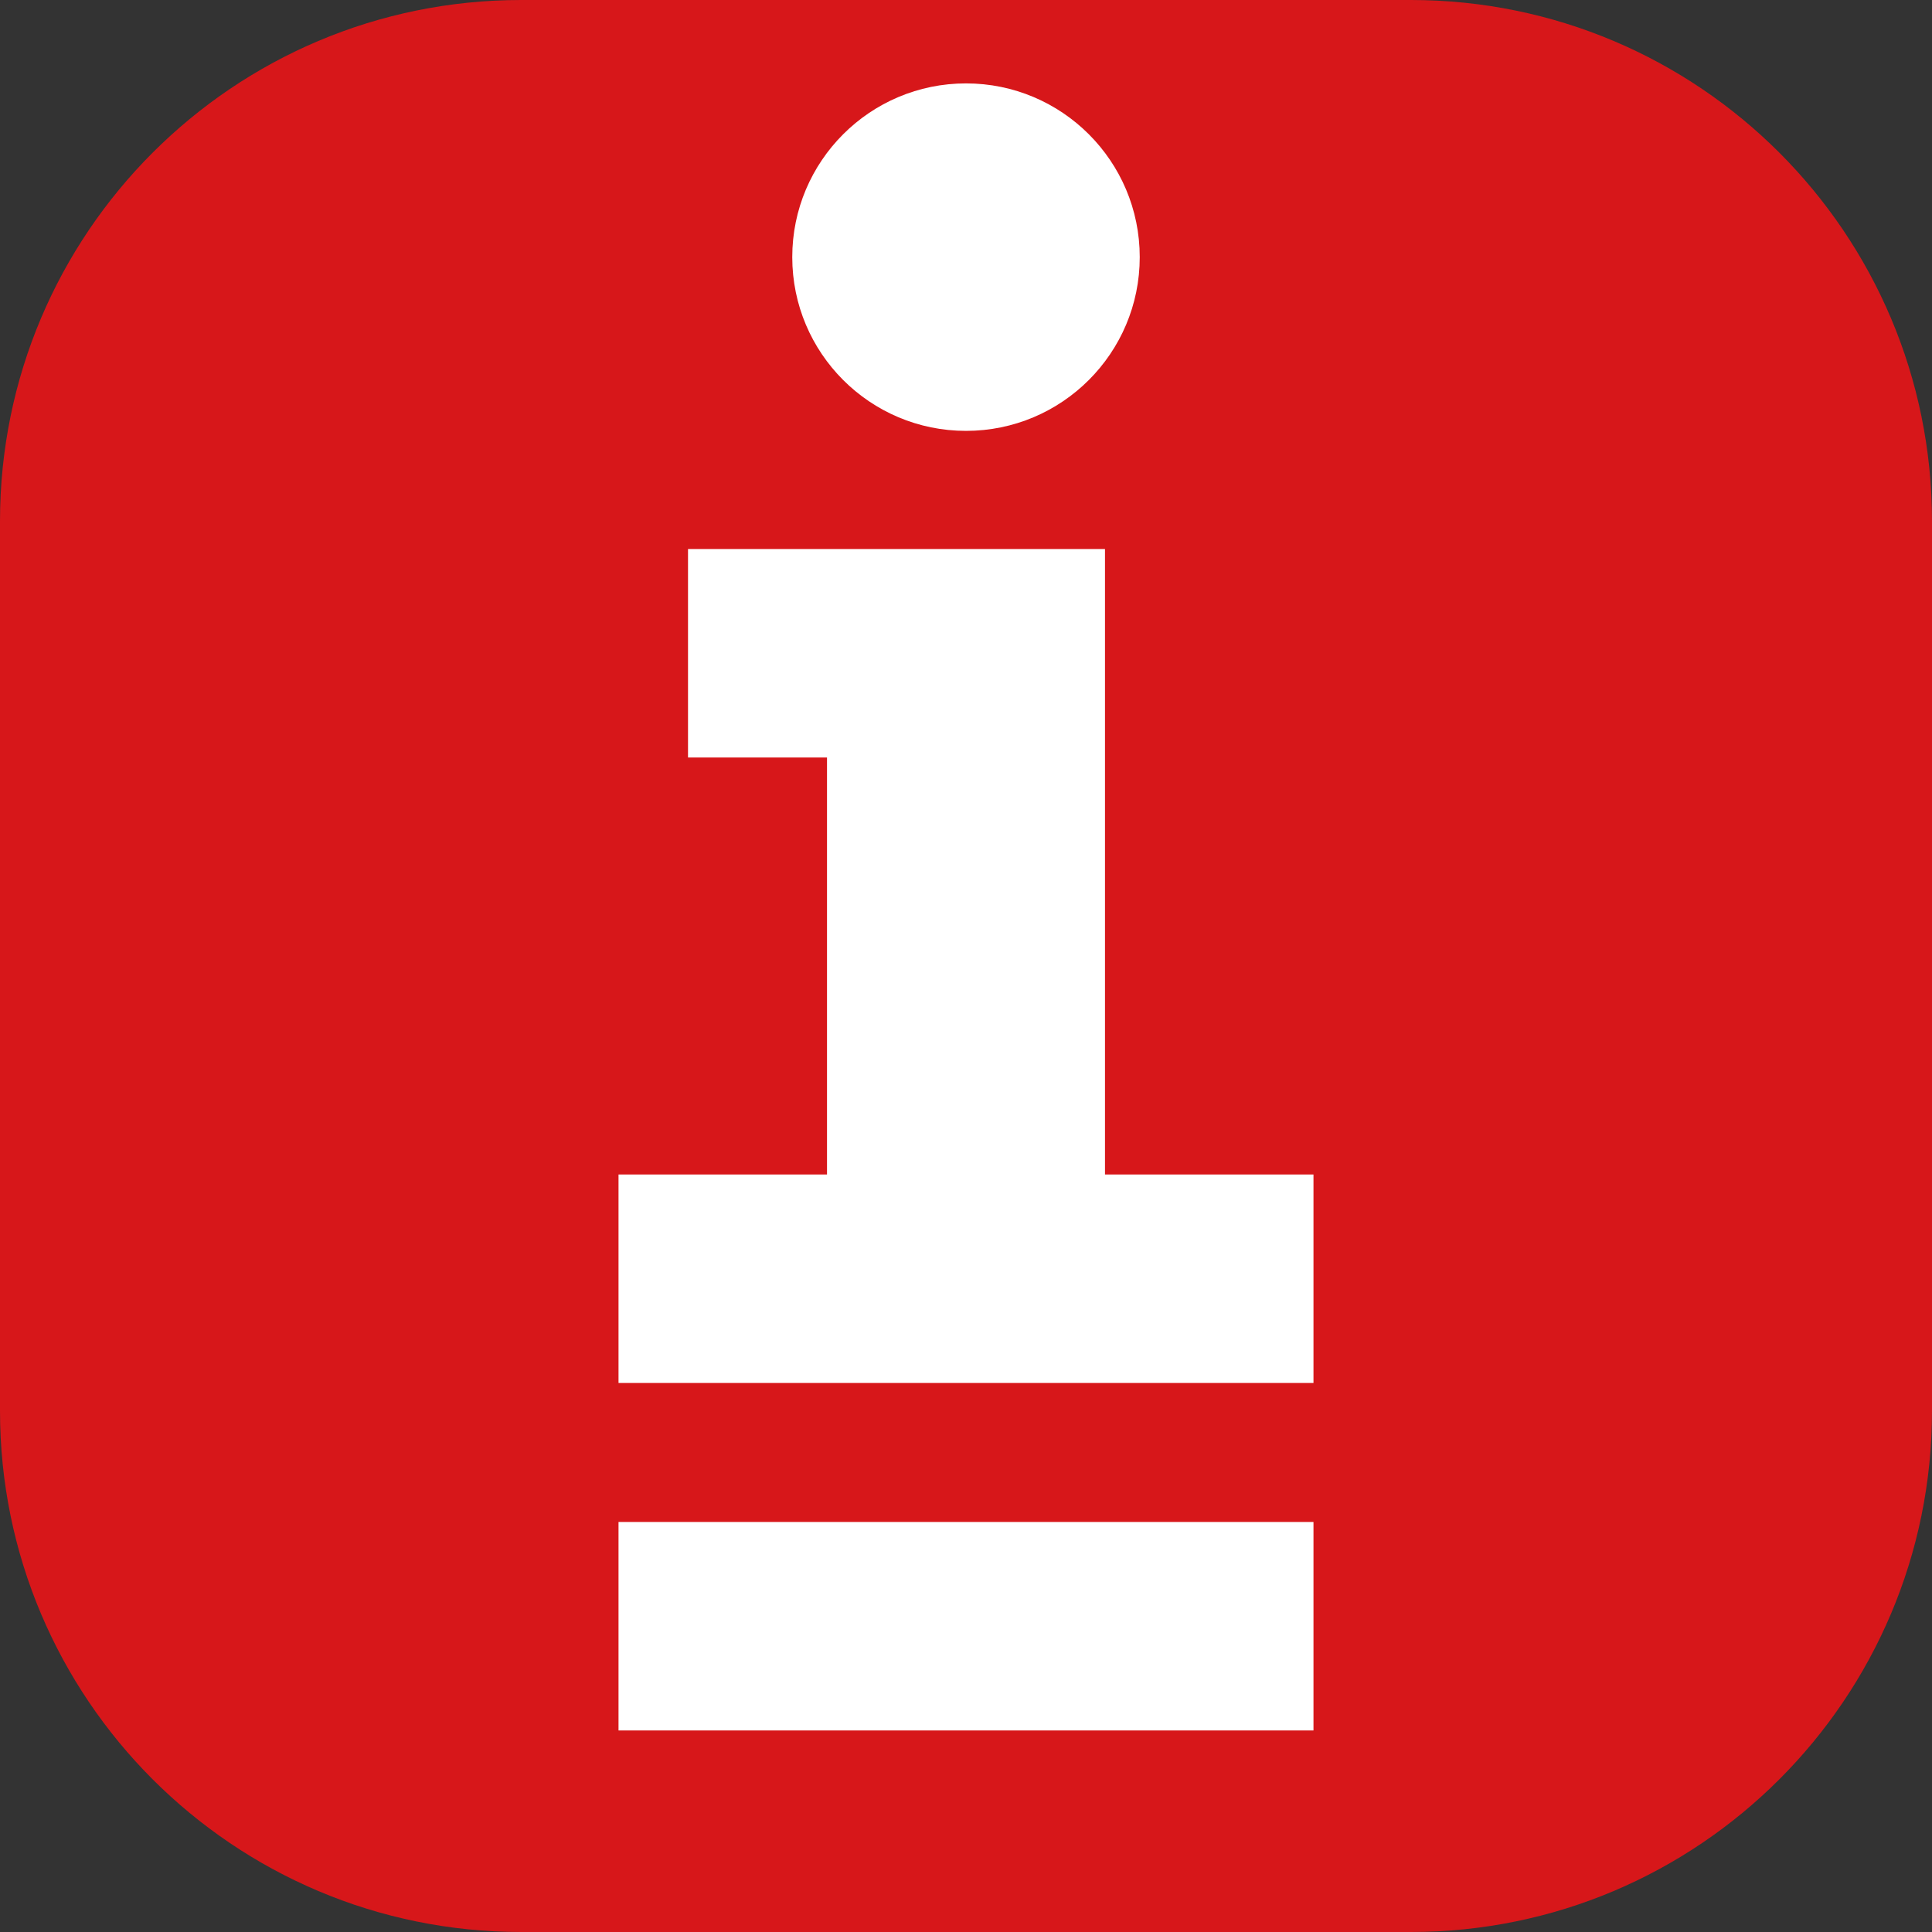 <?xml version="1.0" encoding="UTF-8"?>
<svg width="556px" height="556px" viewBox="181 277 556 556" xmlns="http://www.w3.org/2000/svg" xmlns:xlink="http://www.w3.org/1999/xlink" version="1.1">
 <rect x="181" y="277" width="556" height="556" fill="#333333" stroke="none"/>
 <!-- Generated by Pixelmator Pro 1.5.4 -->
 <g id="New-Group">
  <path id="Rounded-Rectangle" d="M331 277 C248.158 277 181 344.158 181 427 L181 683 C181 765.842 248.158 833 331 833 L587 833 C669.842 833 737 765.842 737 683 L737 427 C737 344.158 669.842 277 587 277 Z" fill="#d7171a" fill-opacity="1" stroke="none"/>
  <g id="New-Group-Copy">
   <path id="Rectangle" d="M359 775 L559 775 559 715 359 715 Z" fill="#ffffff" fill-opacity="1" stroke="none"/>
   <path id="Ellipse" d="M509 351 C509 323.386 486.614 301 459 301 431.386 301 409 323.386 409 351 409 378.614 431.386 401 459 401 486.614 401 509 378.614 509 351 Z" fill="#ffffff" fill-opacity="1" stroke="none"/>
   <path id="Path" d="M379 435 L379 495 419 495 419 615 359 615 359 675 559 675 559 615 499 615 499 435 379 435 Z" fill="#ffffff" fill-opacity="1" stroke="none"/>
  </g>
 </g>
</svg>
